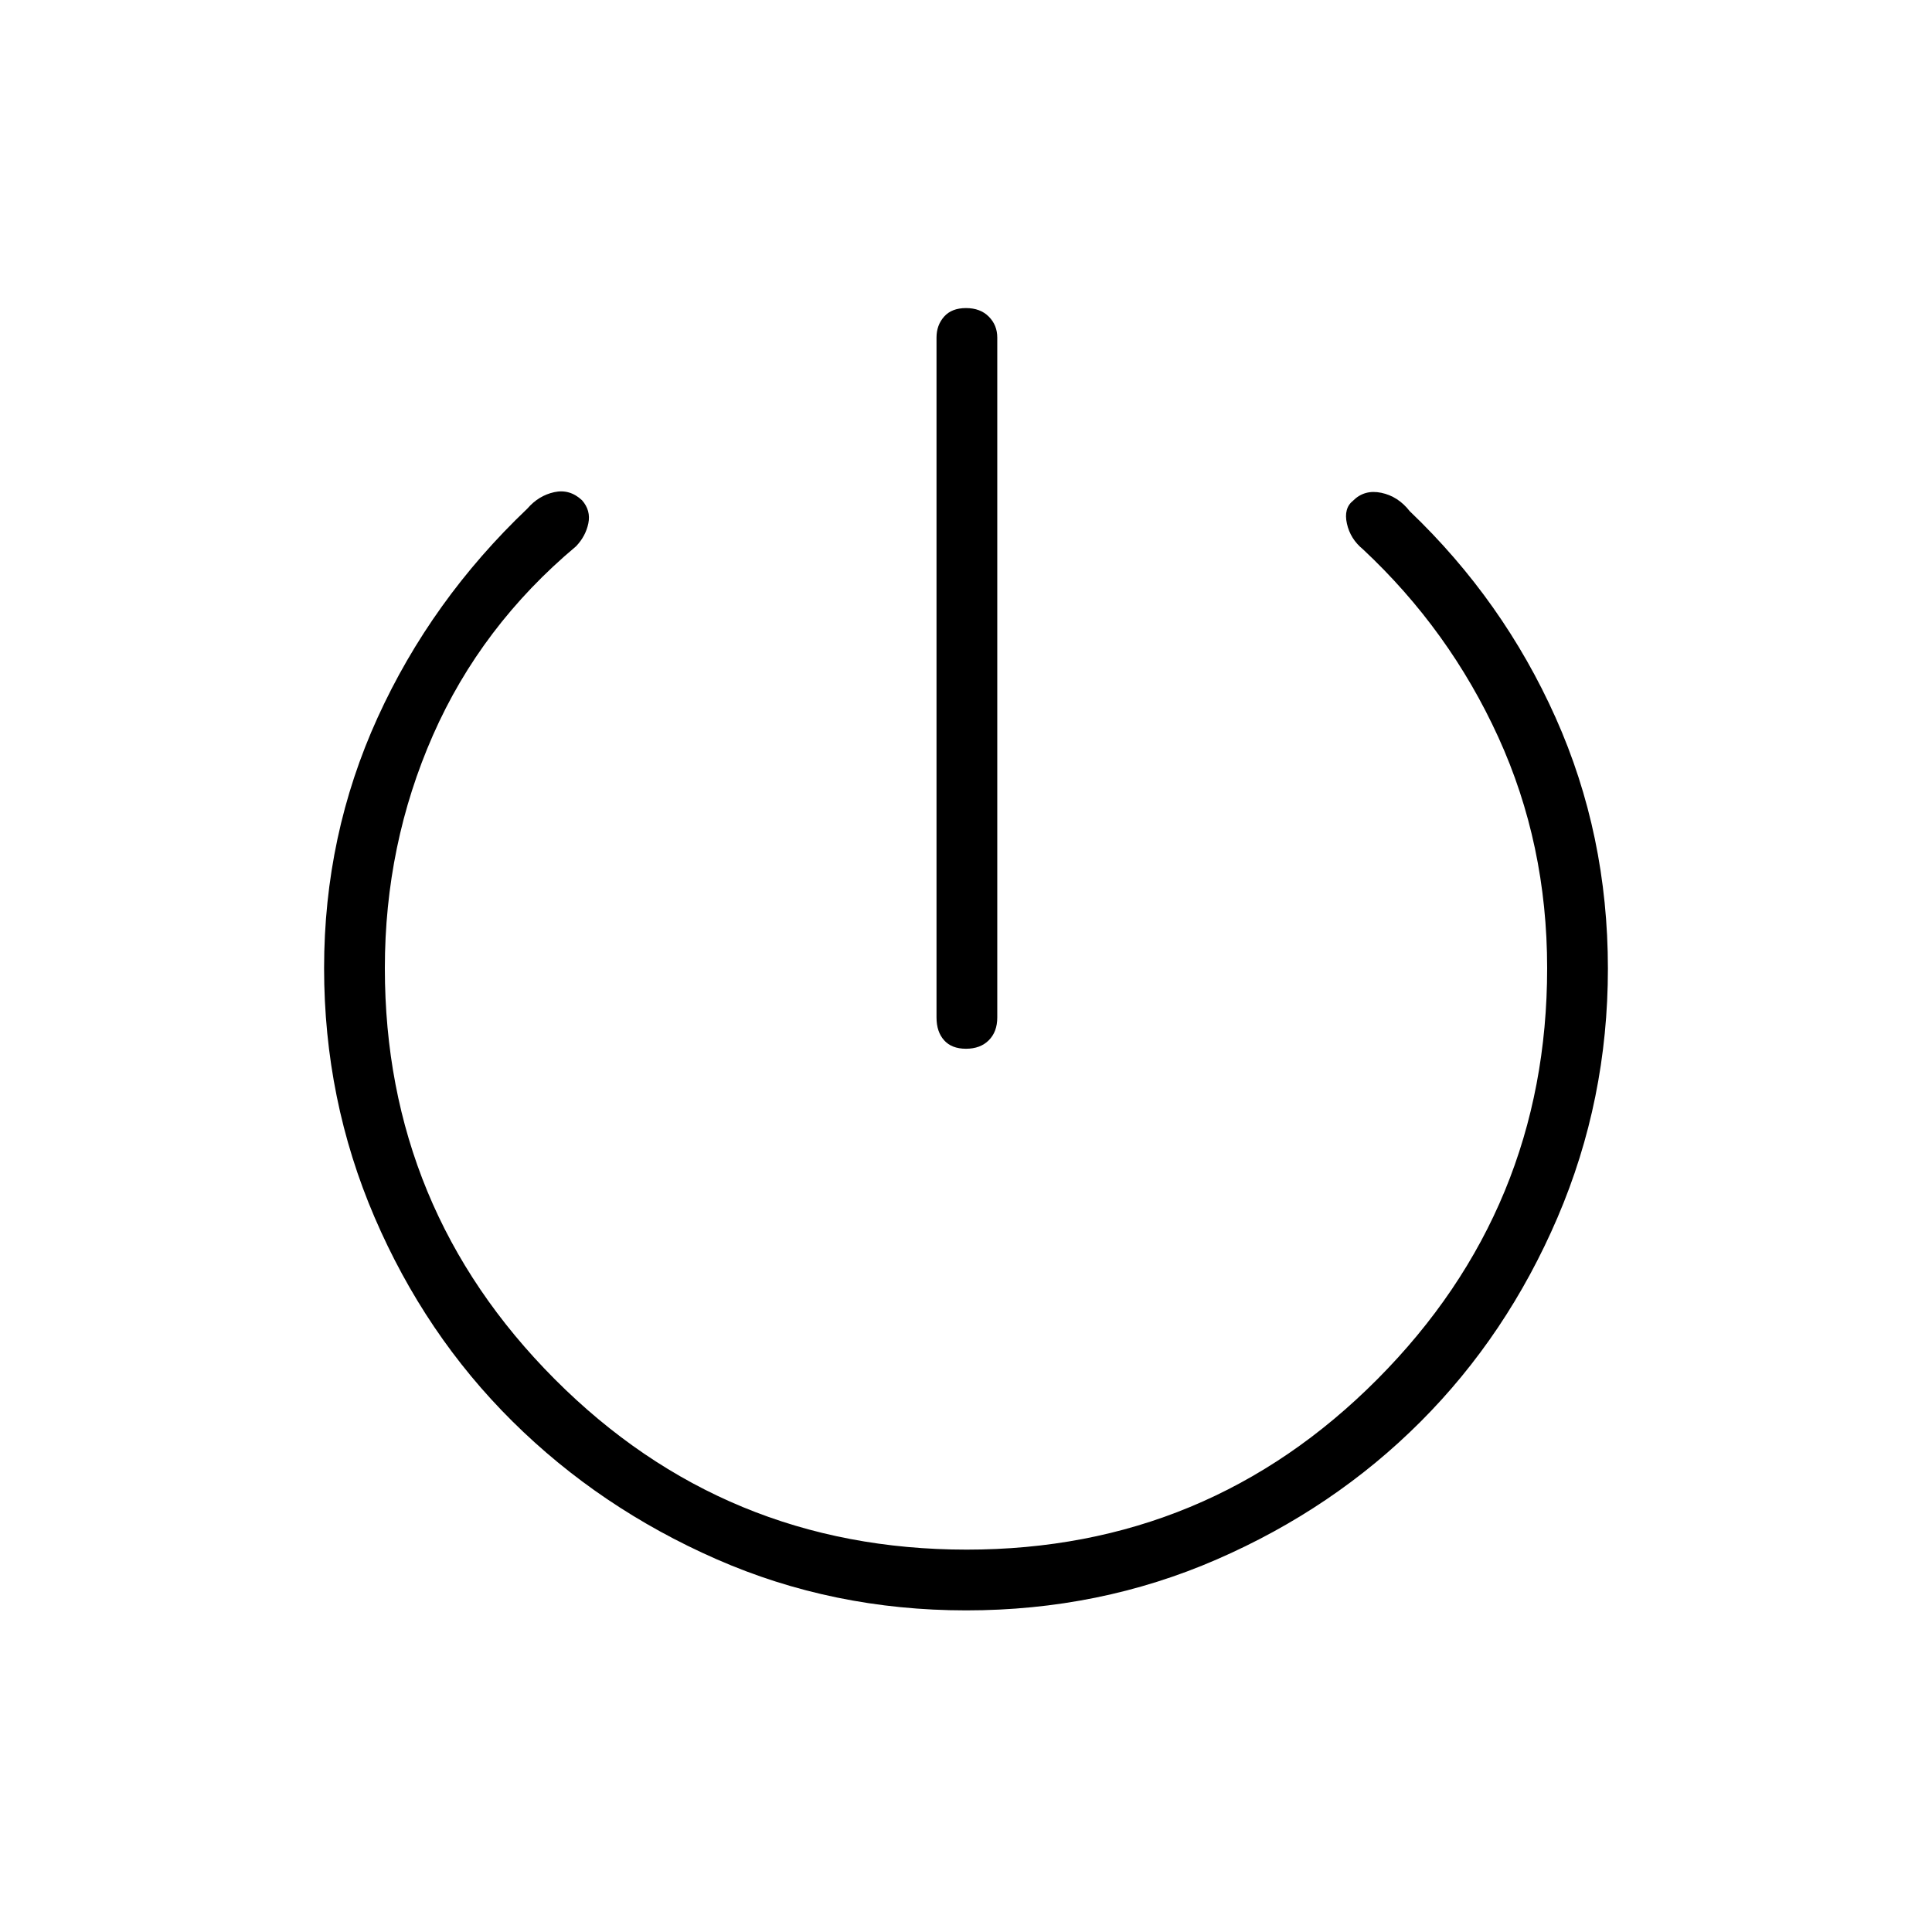 <svg xmlns="http://www.w3.org/2000/svg" height="48" viewBox="0 -960 960 960" width="48"><path d="M465.35-454.42v-337.85q0-6.16 3.77-10.4 3.76-4.25 10.88-4.25 7.12 0 11.33 4.25 4.21 4.24 4.21 10.4v337.85q0 7.11-4.21 11.32-4.21 4.22-11.33 4.22t-10.88-4.22q-3.77-4.21-3.77-11.32Zm14.72 294.61q-66.15 0-124.11-25.46-57.97-25.47-101.37-68.5-43.4-43.03-68.48-101.4-25.07-58.37-25.07-123.79 0-66.08 26.6-124.47t74.43-103.88q5.55-6.42 13.29-8.13 7.74-1.71 13.86 4.03 4.43 5.06 3.13 11.43-1.31 6.36-6.08 11.4-47.23 39.58-71.14 93.91-23.9 54.33-23.9 115.77 0 119.52 84.42 204.21Q360.07-190 480.35-190q119.89 0 204.15-84.77 84.27-84.77 84.27-204.18 0-61.59-24.27-114.77-24.28-53.17-67.23-93.32-6.31-5.15-8-12.79-1.69-7.63 3.08-11.4 5.65-5.65 14.02-3.9 8.36 1.75 14.13 9.15 46.46 44.4 72.46 102.54 26 58.13 26 124.73 0 65.29-25.05 123.72-25.05 58.42-68.12 101.5-43.06 43.07-101.2 68.37-58.14 25.31-124.52 25.31Z"/></svg>